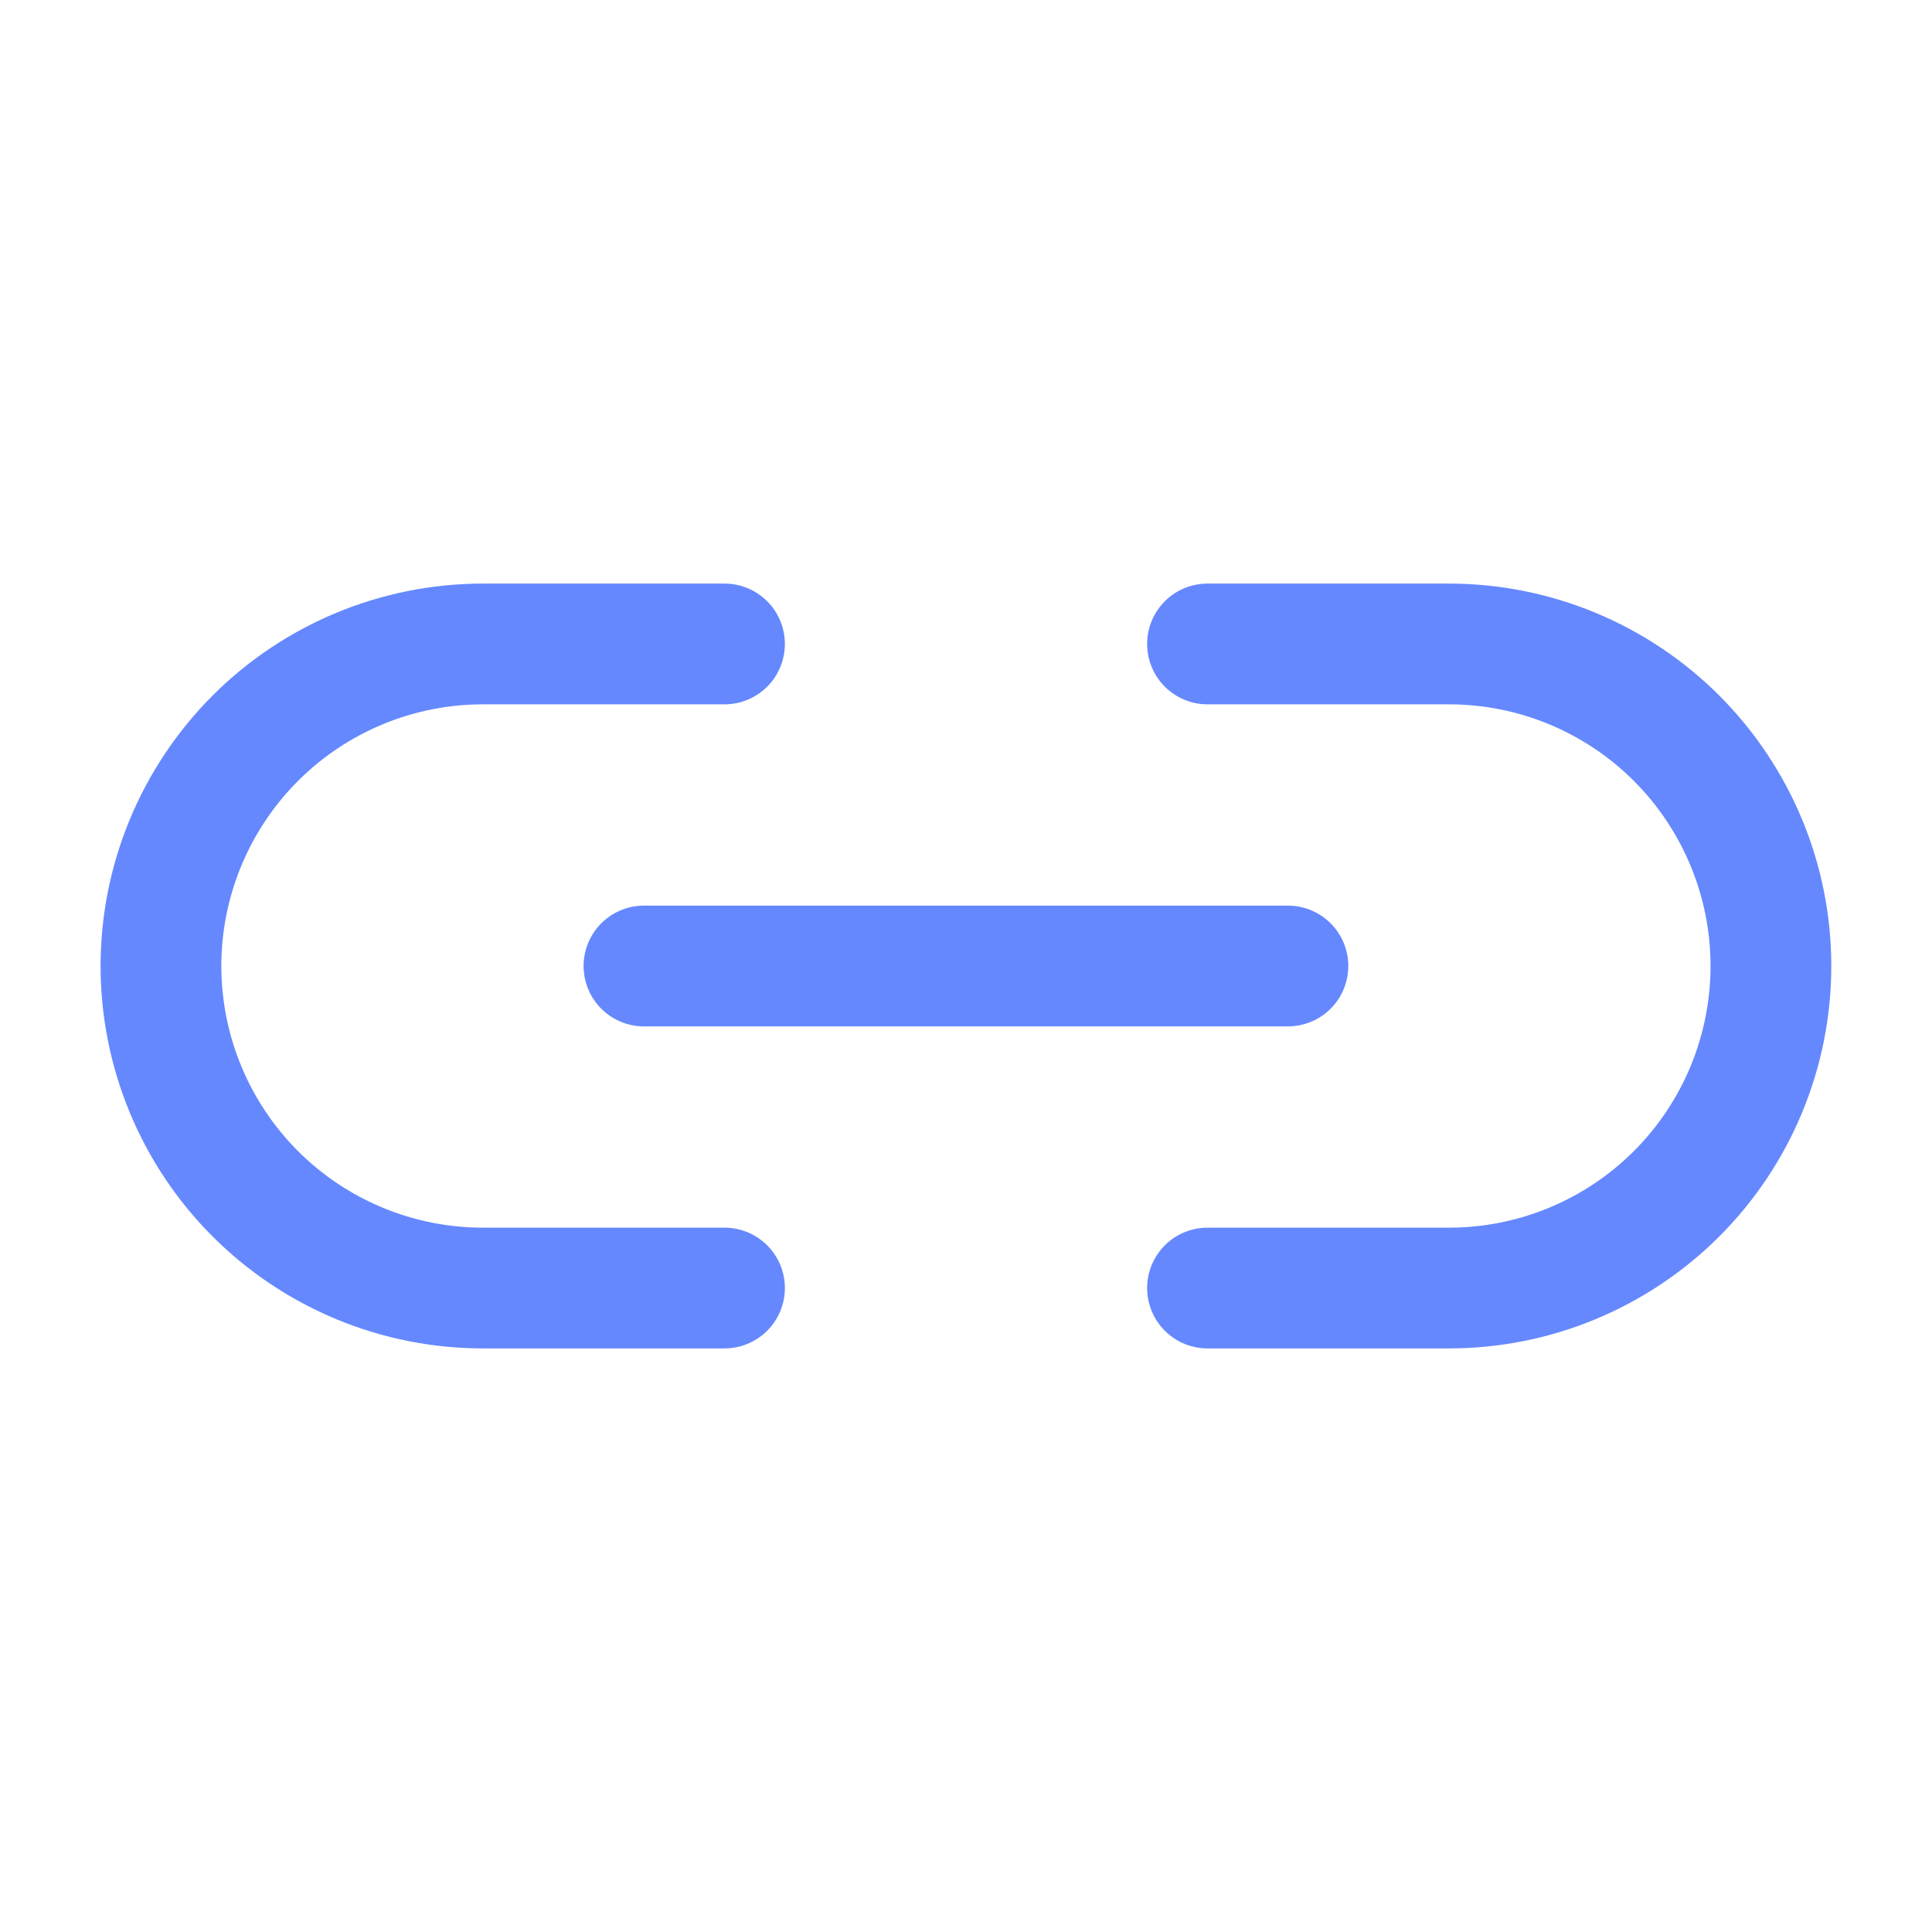 <svg width="16" height="16" viewBox="0 0 16 16" fill="none" xmlns="http://www.w3.org/2000/svg">
<path d="M5.333 8H10.666M6 5.333H4C3.292 5.333 2.614 5.614 2.114 6.114C1.614 6.615 1.333 7.293 1.333 8C1.333 8.707 1.614 9.386 2.114 9.886C2.614 10.386 3.292 10.667 4 10.667H6M10 5.333H12C12.707 5.333 13.385 5.614 13.885 6.114C14.385 6.615 14.666 7.293 14.666 8C14.666 8.707 14.385 9.386 13.885 9.886C13.385 10.386 12.707 10.667 12 10.667H10" stroke="#6588FF" stroke-linecap="round" stroke-linejoin="round"/>
</svg>
